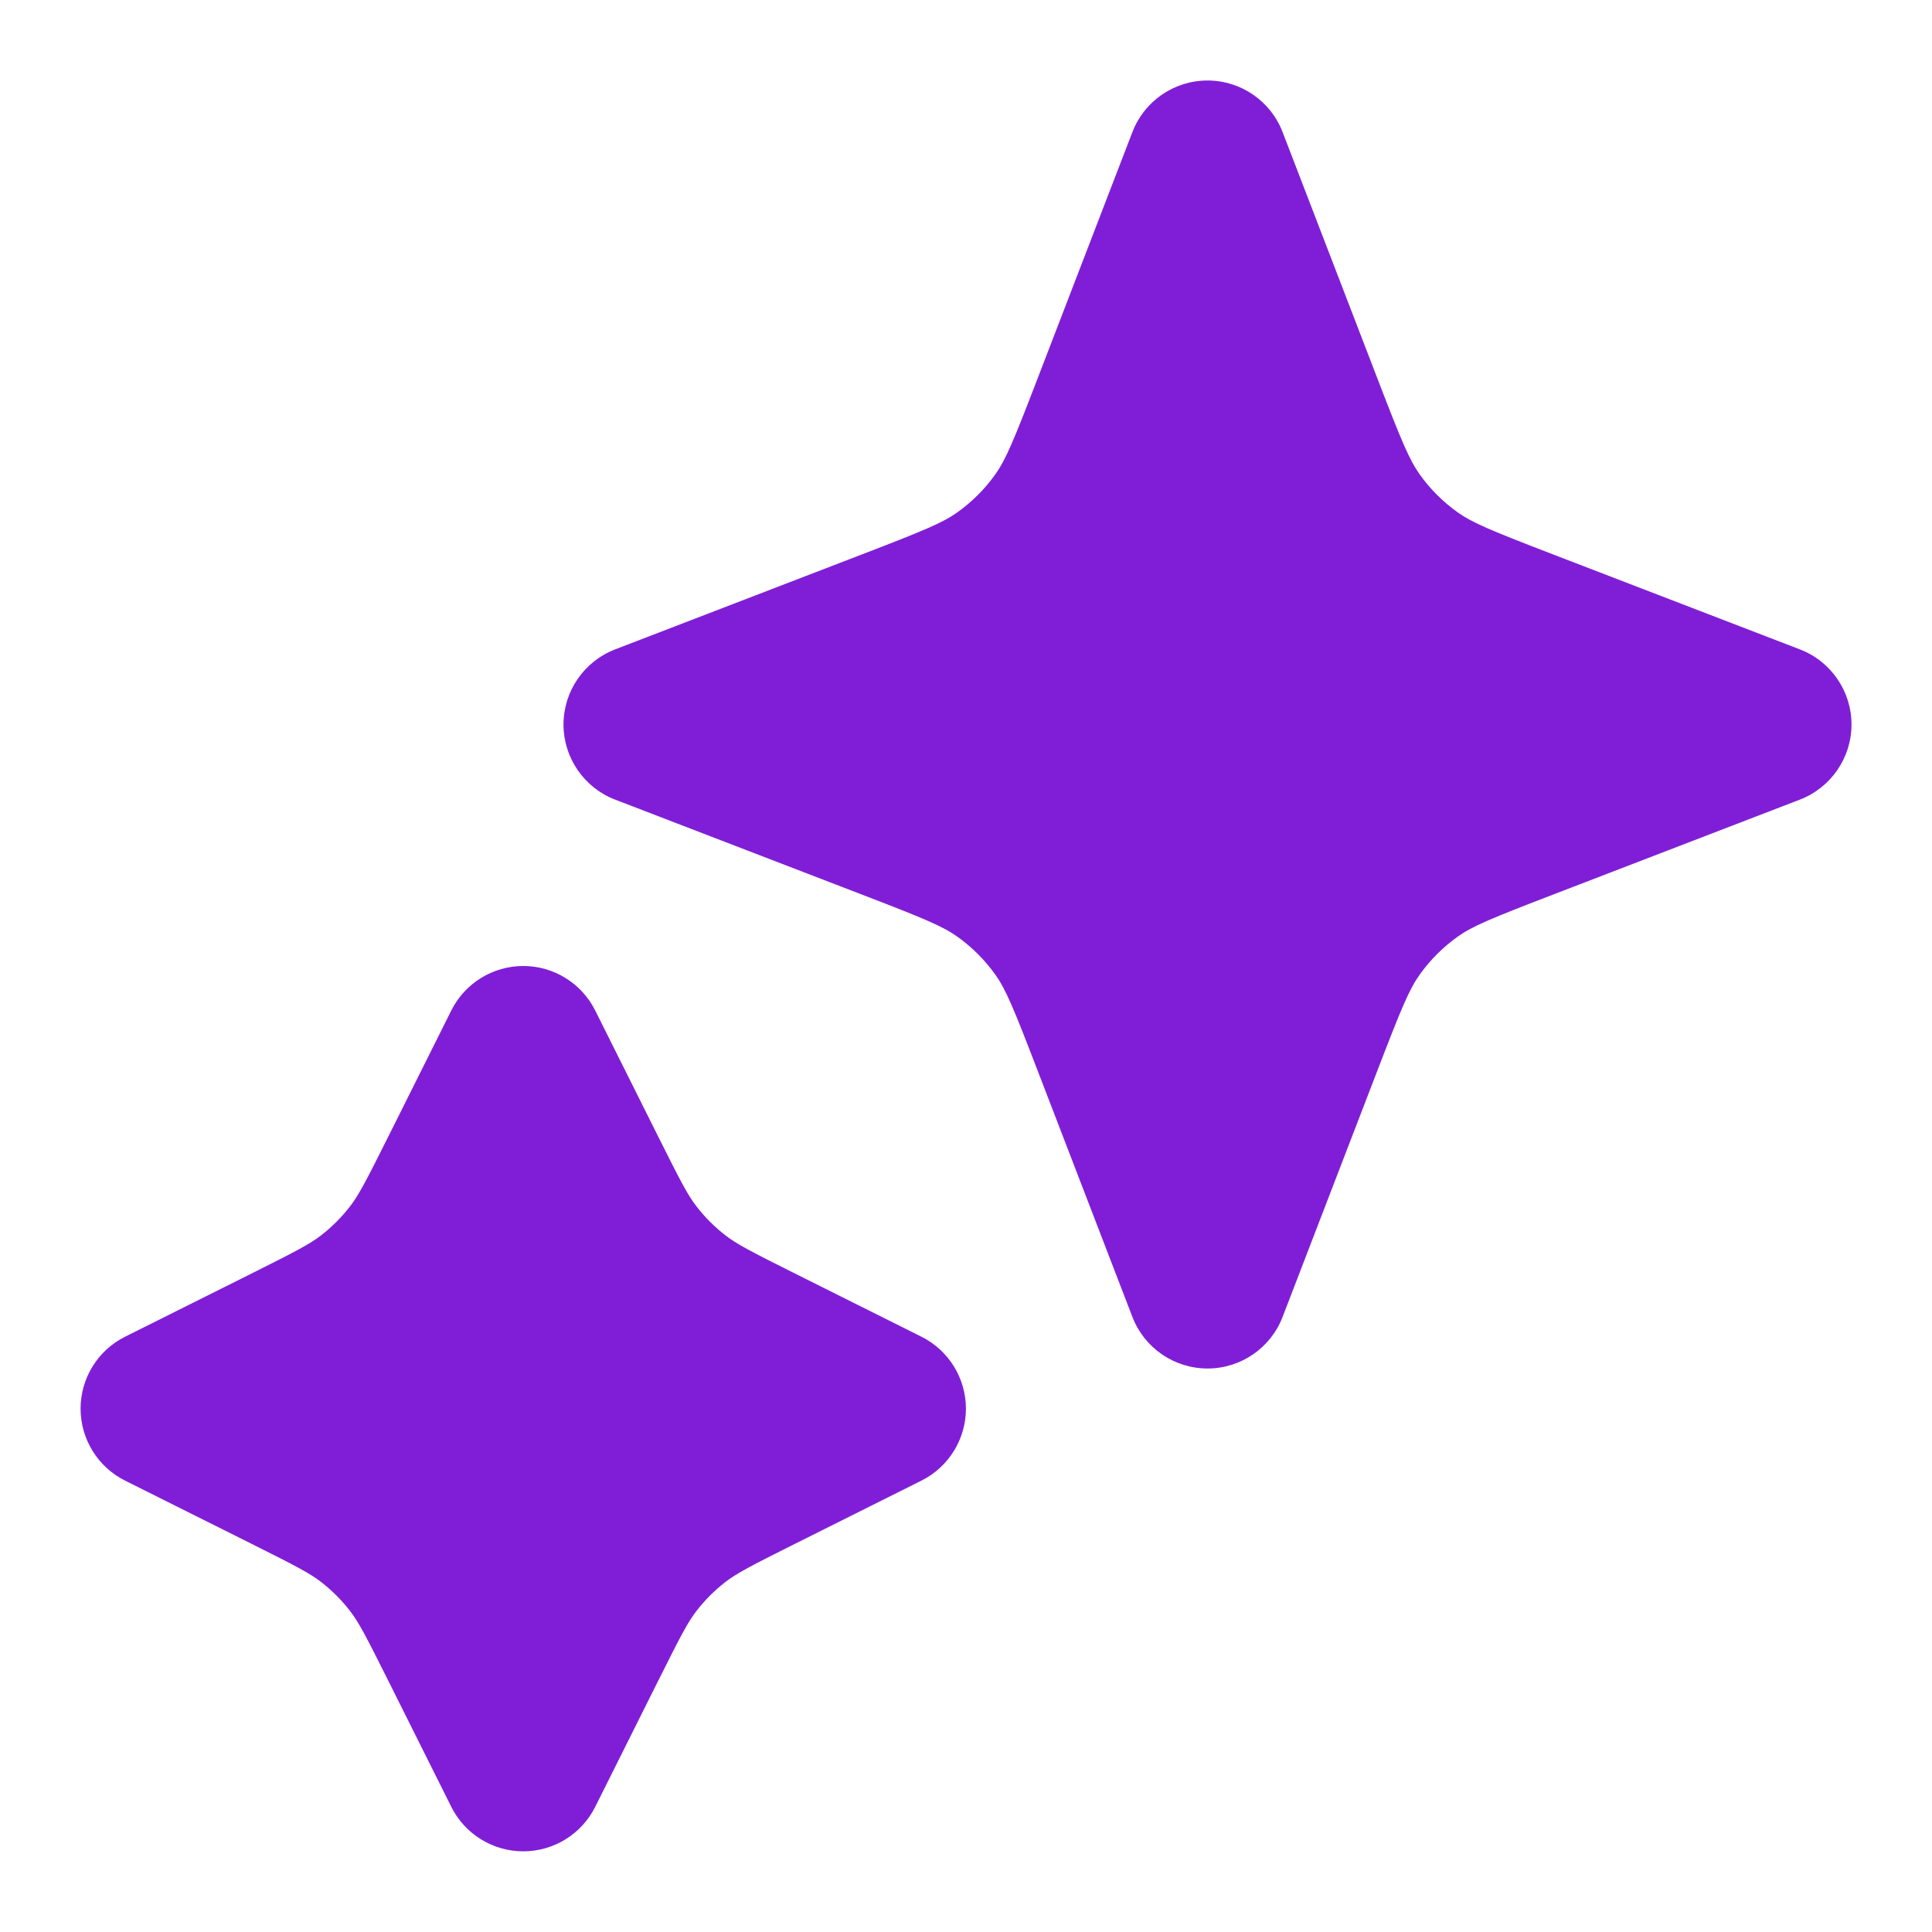<svg fill="none" height="24" viewBox="0 0 24 24" width="24" xmlns="http://www.w3.org/2000/svg"><g fill="#801ed7"><path d="m15.933 1.641c-.148-.386-.519-.641-.933-.641s-.785.255-.933.641l-1.179 3.064c-.3.781-.395 1.006-.524 1.188-.13.182-.289.341-.471.471-.181.129-.407.224-1.188.524l-3.064 1.179c-.386.149-.641.52-.641.933s.255.785.641.933l3.064 1.179c.781.3 1.006.395 1.188.524.182.13.341.289.471.471.129.181.224.407.524 1.188l1.179 3.064c.148.386.519.641.933.641s.785-.255.933-.641l1.179-3.064c.3-.781.395-1.006.524-1.188.13-.182.289-.341.471-.471.181-.129.407-.224 1.188-.524l3.064-1.179c.386-.149.641-.52.641-.933s-.255-.785-.641-.933l-3.064-1.179c-.781-.3-1.006-.395-1.188-.524-.182-.13-.342-.289-.471-.471-.129-.182-.224-.407-.524-1.188z"/><path d="m7.394 12.553c-.169-.339-.516-.553-.894-.553s-.725.214-.894.553l-.784 1.569c-.282.565-.369.728-.473.863-.105.136-.227.258-.363.363-.136.104-.298.191-.863.473l-1.569.784c-.339.169-.553.516-.553.894s.214.725.553.894l1.569.784c.565.282.728.369.863.473.136.105.258.227.363.363.105.136.191.298.473.863l.784 1.569c.169.339.516.553.894.553s.725-.214.894-.553l.784-1.569c.282-.565.369-.728.473-.863.105-.136.227-.258.363-.363.136-.104.298-.191.863-.473l1.569-.784c.339-.169.553-.516.553-.894s-.214-.725-.553-.894l-1.569-.784c-.565-.282-.728-.369-.863-.473-.136-.105-.258-.227-.363-.363-.105-.136-.191-.298-.473-.863z"/></g></svg>
